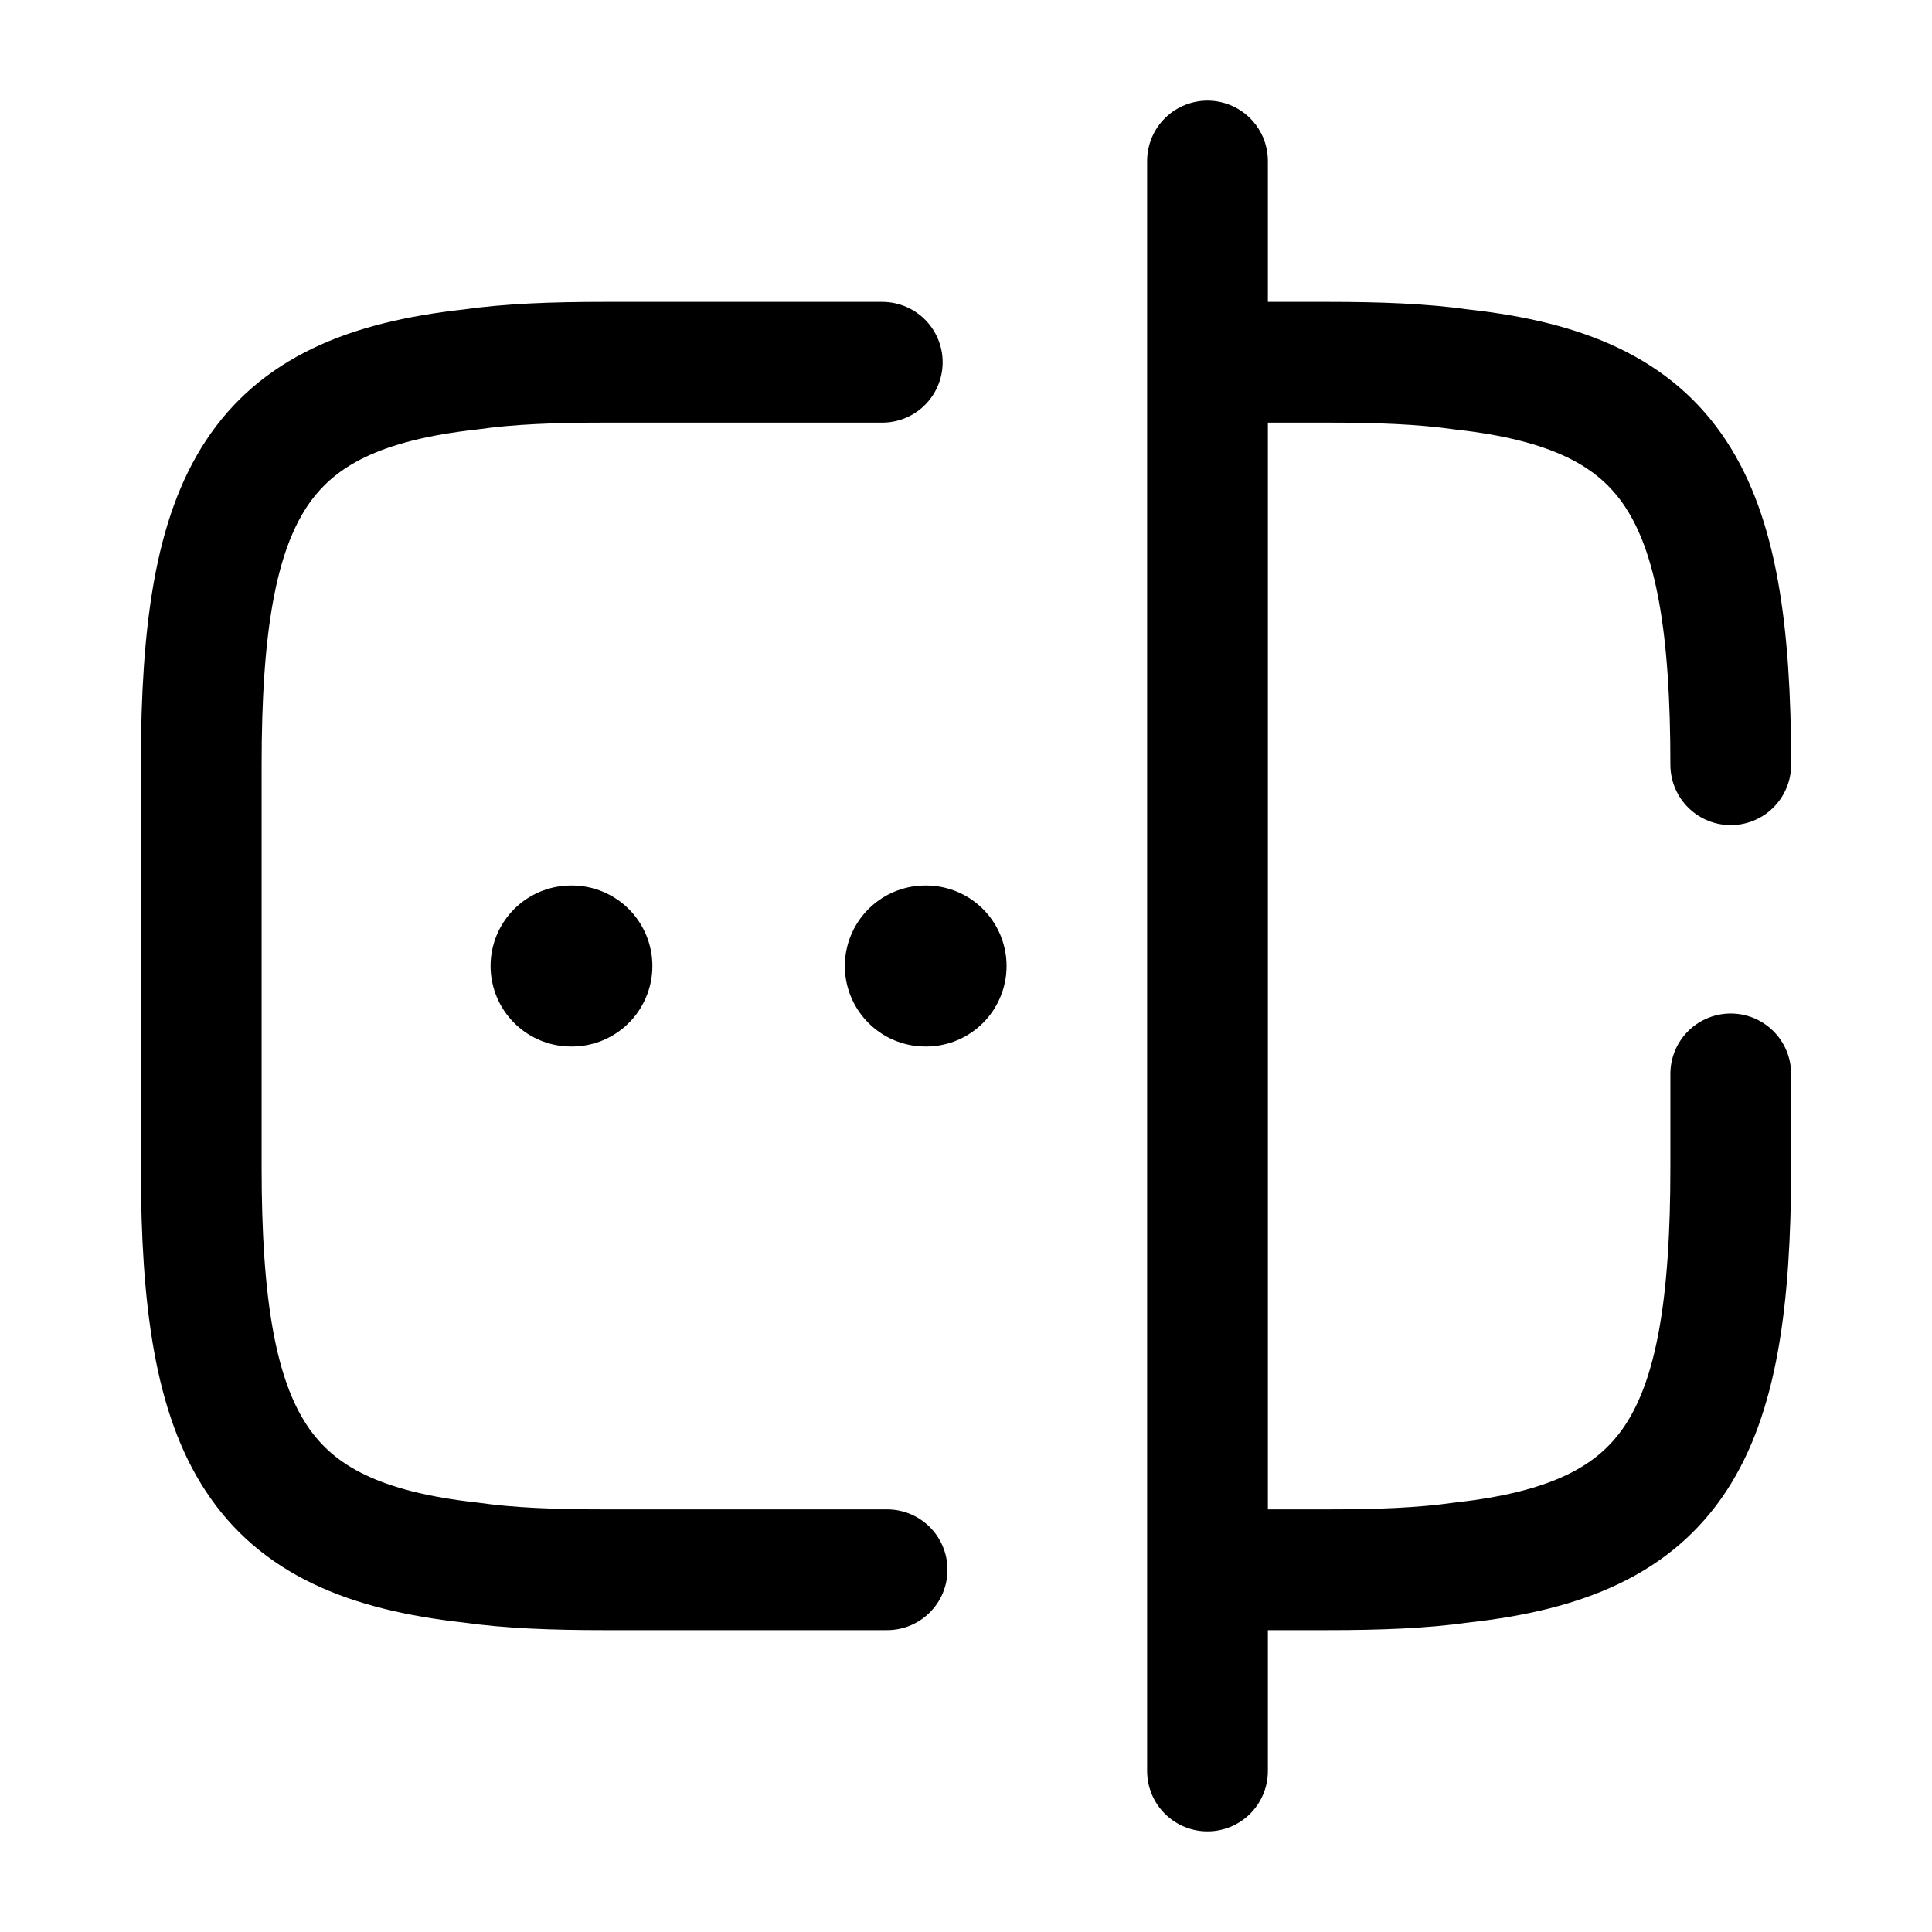 <svg width="24" height="24" fill="none" xmlns="http://www.w3.org/2000/svg" viewBox="0 0 24 24"><path d="M11.02 19.5H7.5c-.62 0-1.17-.02-1.66-.09-2.63-.29-3.34-1.53-3.34-4.91v-5c0-3.38.71-4.62 3.34-4.91.49-.07 1.04-.09 1.66-.09h3.46M21.5 13.34v1.16c0 3.38-.71 4.62-3.34 4.91-.49.07-1.04.09-1.66.09h-1.48M15.02 4.5h1.48c.62 0 1.17.02 1.66.09 2.63.29 3.34 1.53 3.34 4.91M15 2v20" stroke="currentColor" stroke-width="1.5" stroke-linecap="round" stroke-linejoin="round"/><path d="M11.495 12h.009M7.094 12h.01" stroke="currentColor" stroke-width="2" stroke-linecap="round" stroke-linejoin="round"/></svg>